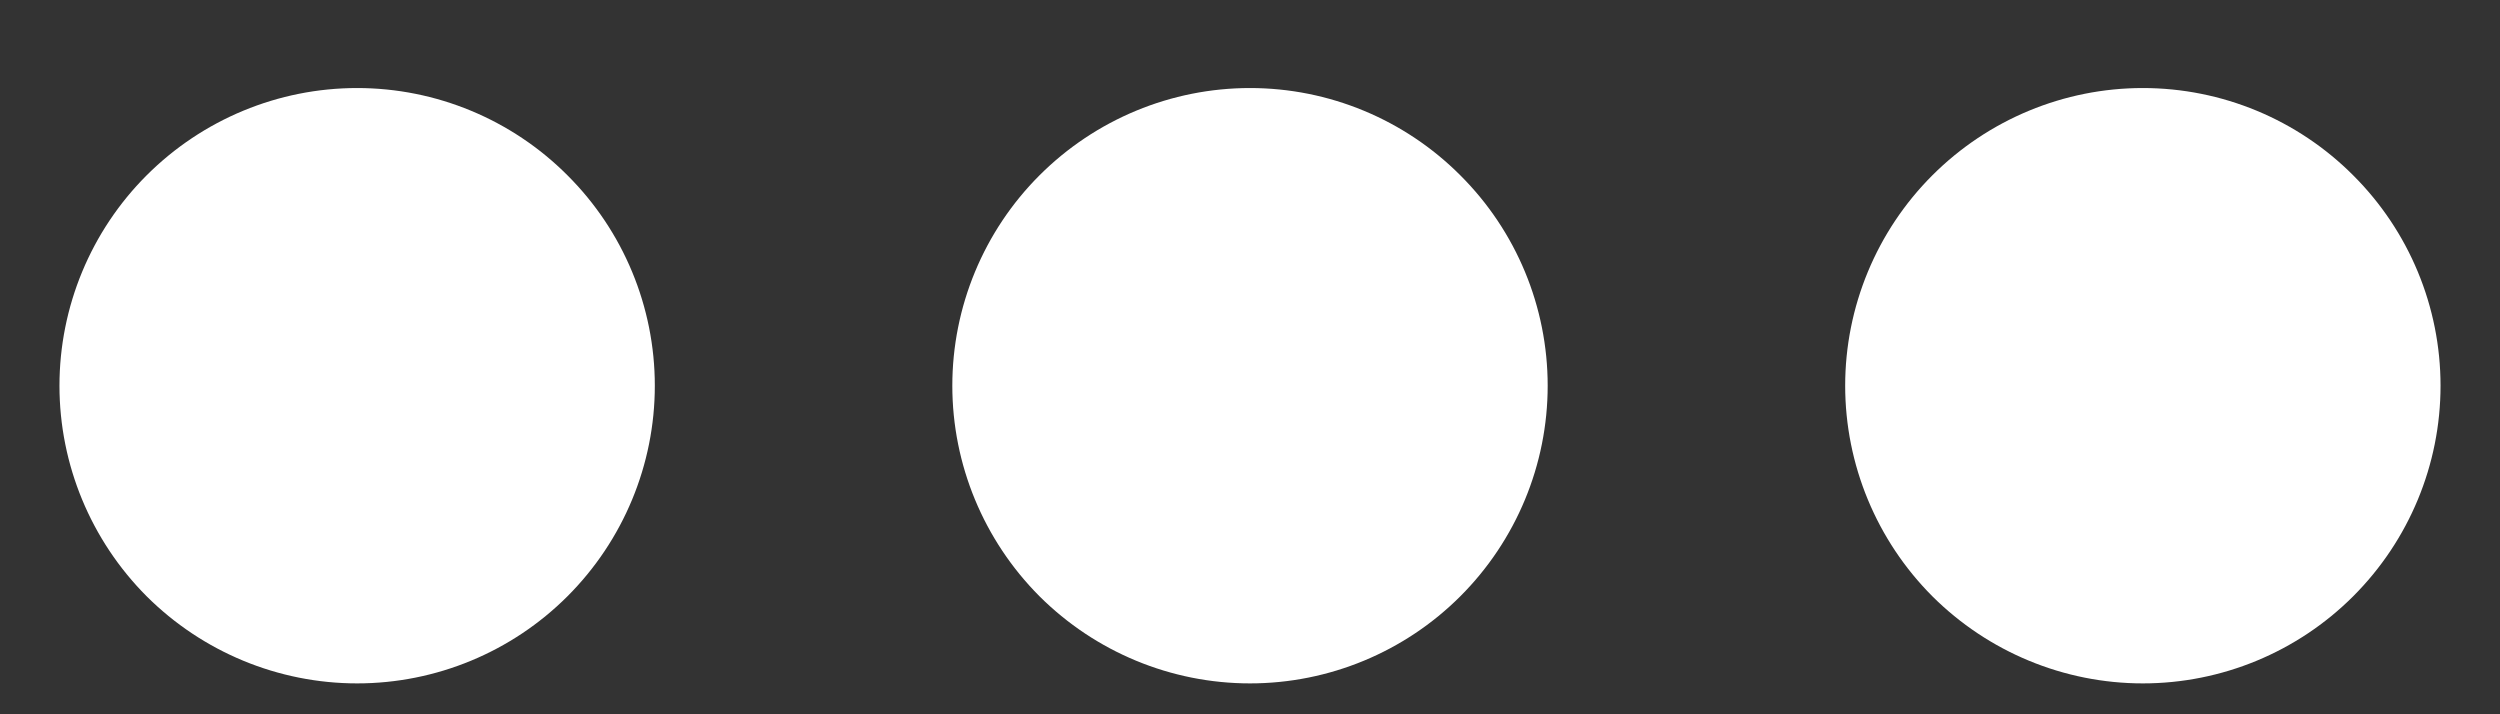<svg width="14" height="4" viewBox="0 0 14 4" fill="none" xmlns="http://www.w3.org/2000/svg">
<rect x="0" y="0" width="14" height="4" fill="#333333" stroke="none"/>
<path d="M7 3.827C7.442 3.827 7.866 3.651 8.178 3.339C8.491 3.026 8.667 2.602 8.667 2.16C8.667 1.718 8.491 1.294 8.178 0.982C7.866 0.669 7.442 0.493 7 0.493C6.558 0.493 6.134 0.669 5.821 0.982C5.509 1.294 5.333 1.718 5.333 2.16C5.333 2.602 5.509 3.026 5.821 3.339C6.134 3.651 6.558 3.827 7 3.827ZM2 3.827C2.442 3.827 2.866 3.651 3.178 3.339C3.491 3.026 3.667 2.602 3.667 2.16C3.667 1.718 3.491 1.294 3.178 0.982C2.866 0.669 2.442 0.493 2 0.493C1.558 0.493 1.134 0.669 0.821 0.982C0.509 1.294 0.333 1.718 0.333 2.16C0.333 2.602 0.509 3.026 0.821 3.339C1.134 3.651 1.558 3.827 2 3.827V3.827ZM12 3.827C12.442 3.827 12.866 3.651 13.178 3.339C13.491 3.026 13.667 2.602 13.667 2.16C13.667 1.718 13.491 1.294 13.178 0.982C12.866 0.669 12.442 0.493 12 0.493C11.558 0.493 11.134 0.669 10.821 0.982C10.509 1.294 10.333 1.718 10.333 2.16C10.333 2.602 10.509 3.026 10.821 3.339C11.134 3.651 11.558 3.827 12 3.827V3.827Z" fill="white"/>
</svg>
